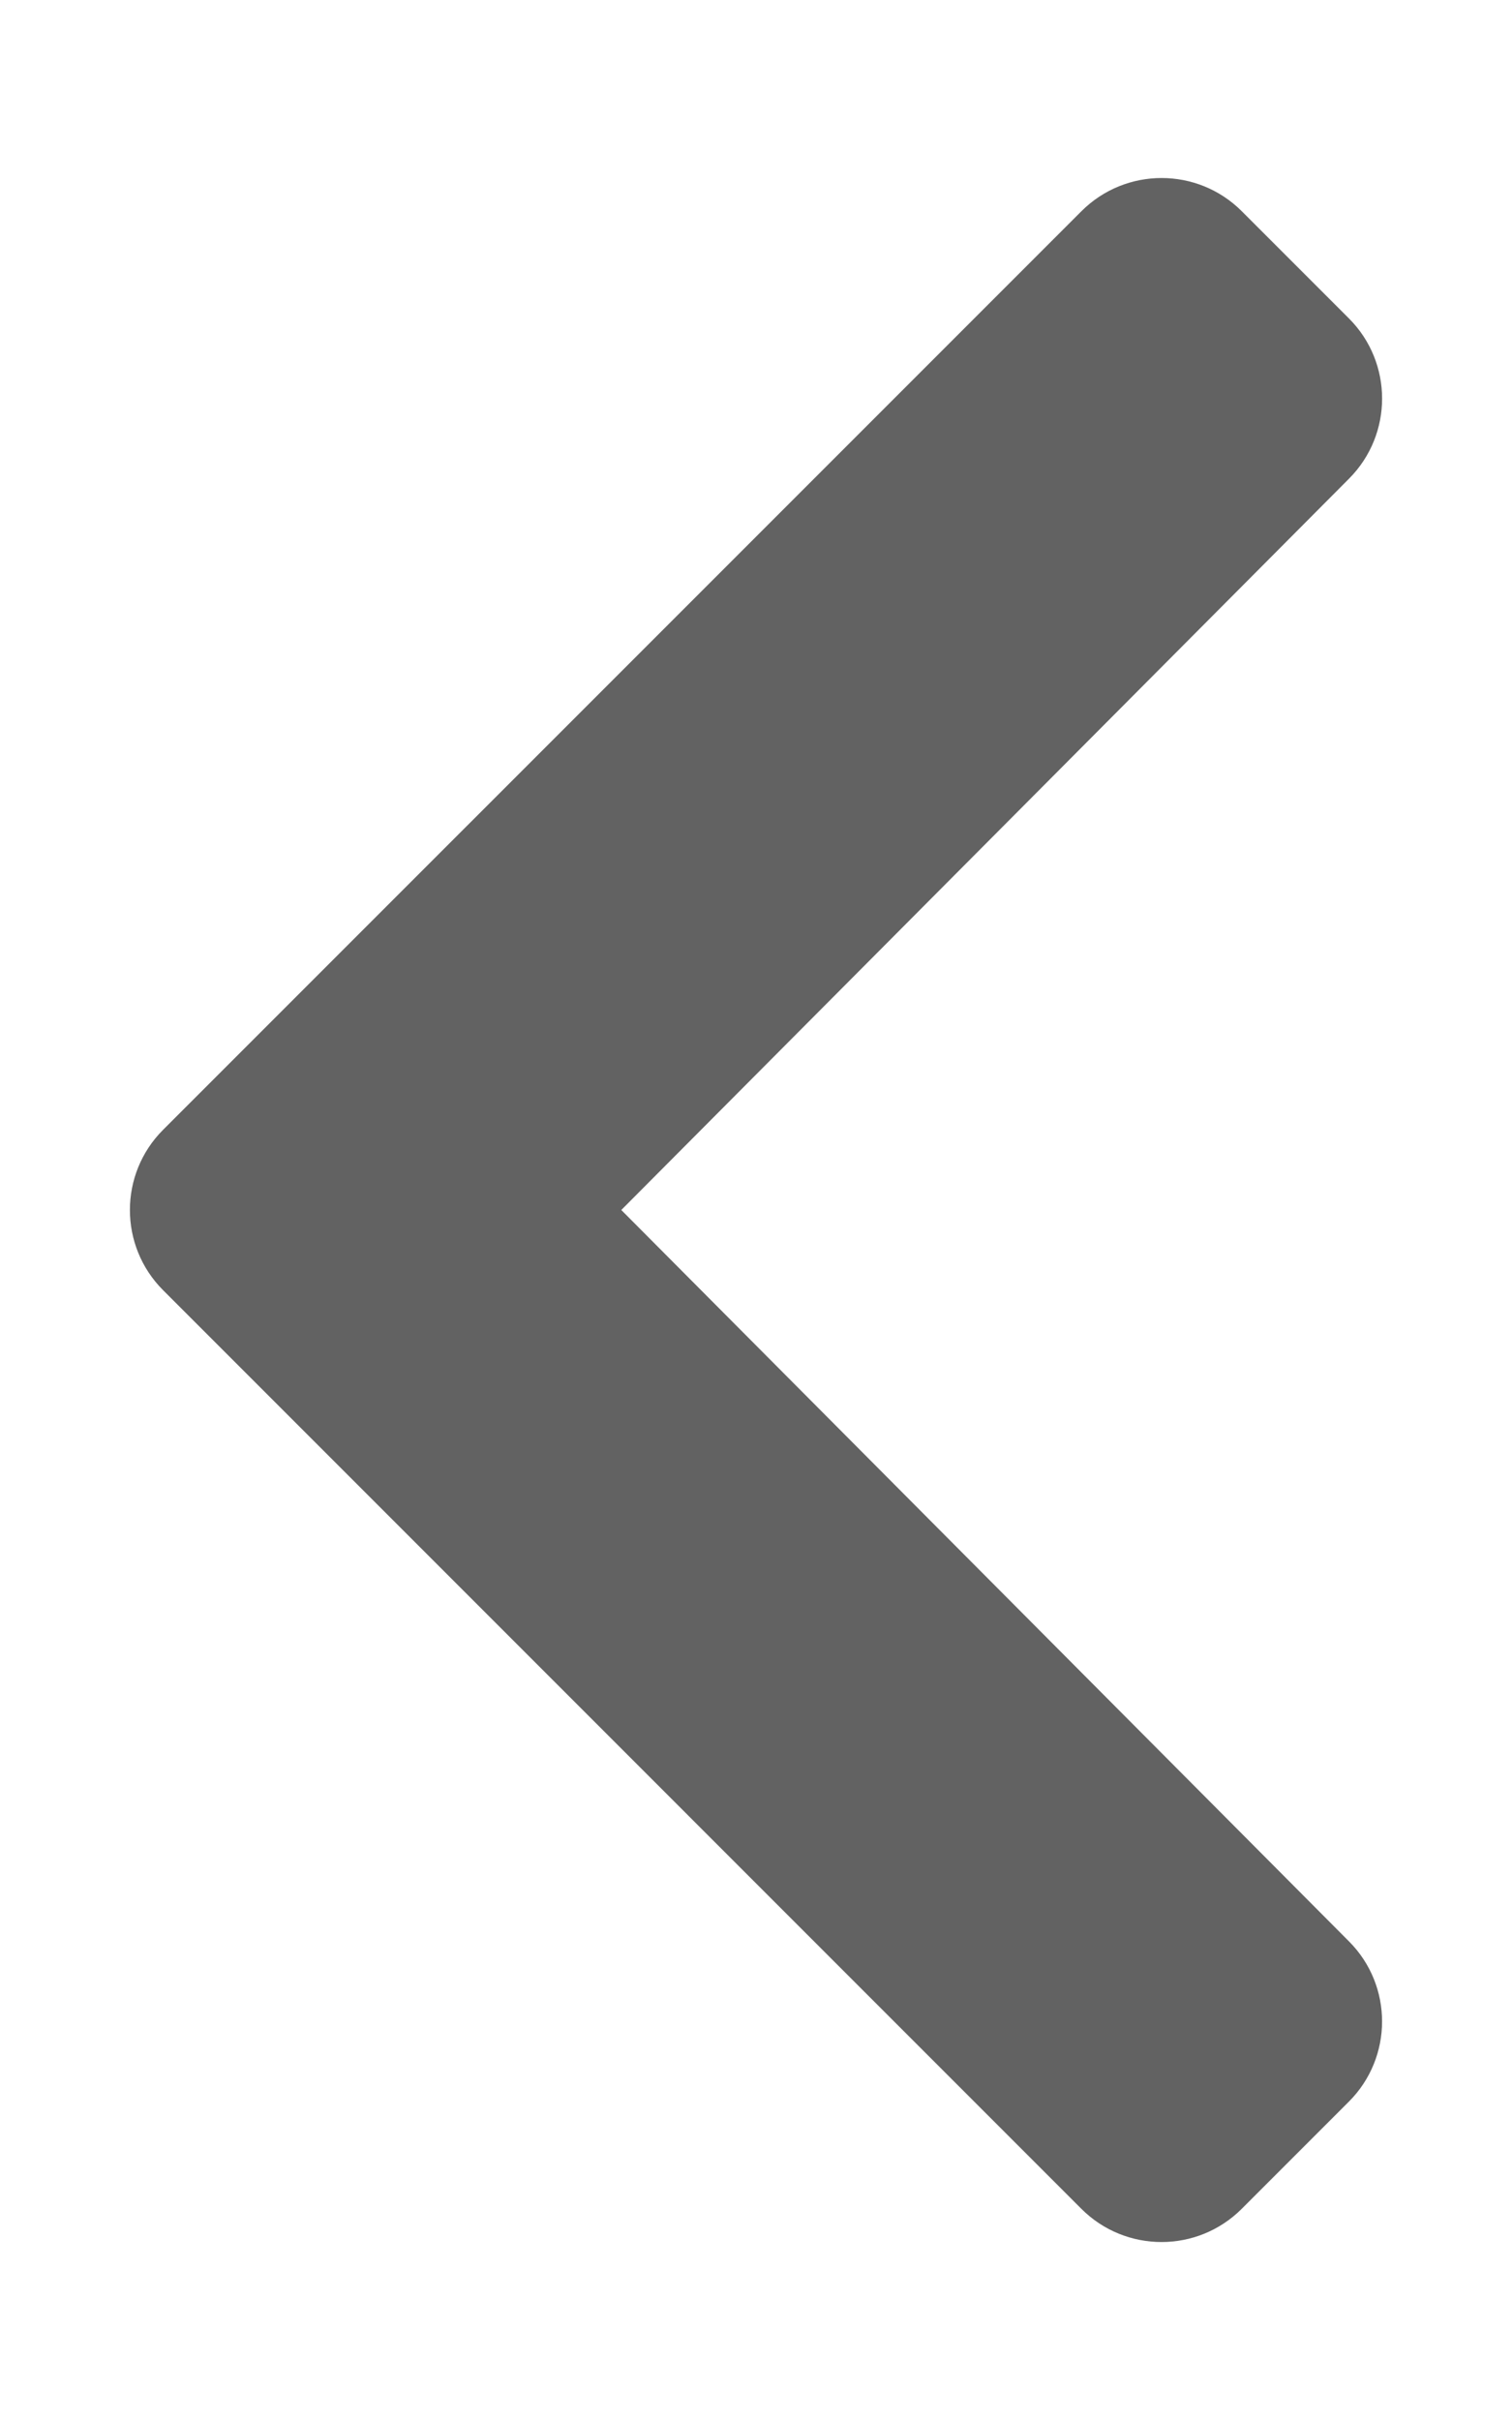 <svg xmlns="http://www.w3.org/2000/svg" xmlns:xlink="http://www.w3.org/1999/xlink" width="320" height="512" preserveAspectRatio="xMidYMid meet" viewBox="0 0 320 512" style="-ms-transform: rotate(360deg); -webkit-transform: rotate(360deg); transform: rotate(360deg);"><path d="M34.52 239.03L228.87 44.69c9.37-9.37 24.57-9.37 33.94 0l22.67 22.67c9.36 9.36 9.37 24.52.04 33.9L131.49 256l154.02 154.75c9.34 9.38 9.32 24.54-.04 33.9l-22.67 22.67c-9.37 9.37-24.57 9.37-33.94 0L34.52 272.97c-9.37-9.37-9.37-24.57 0-33.94z" fill="#626262"/><rect x="0" y="0" width="320" height="512" fill="rgba(0, 0, 0, 0)" /></svg>